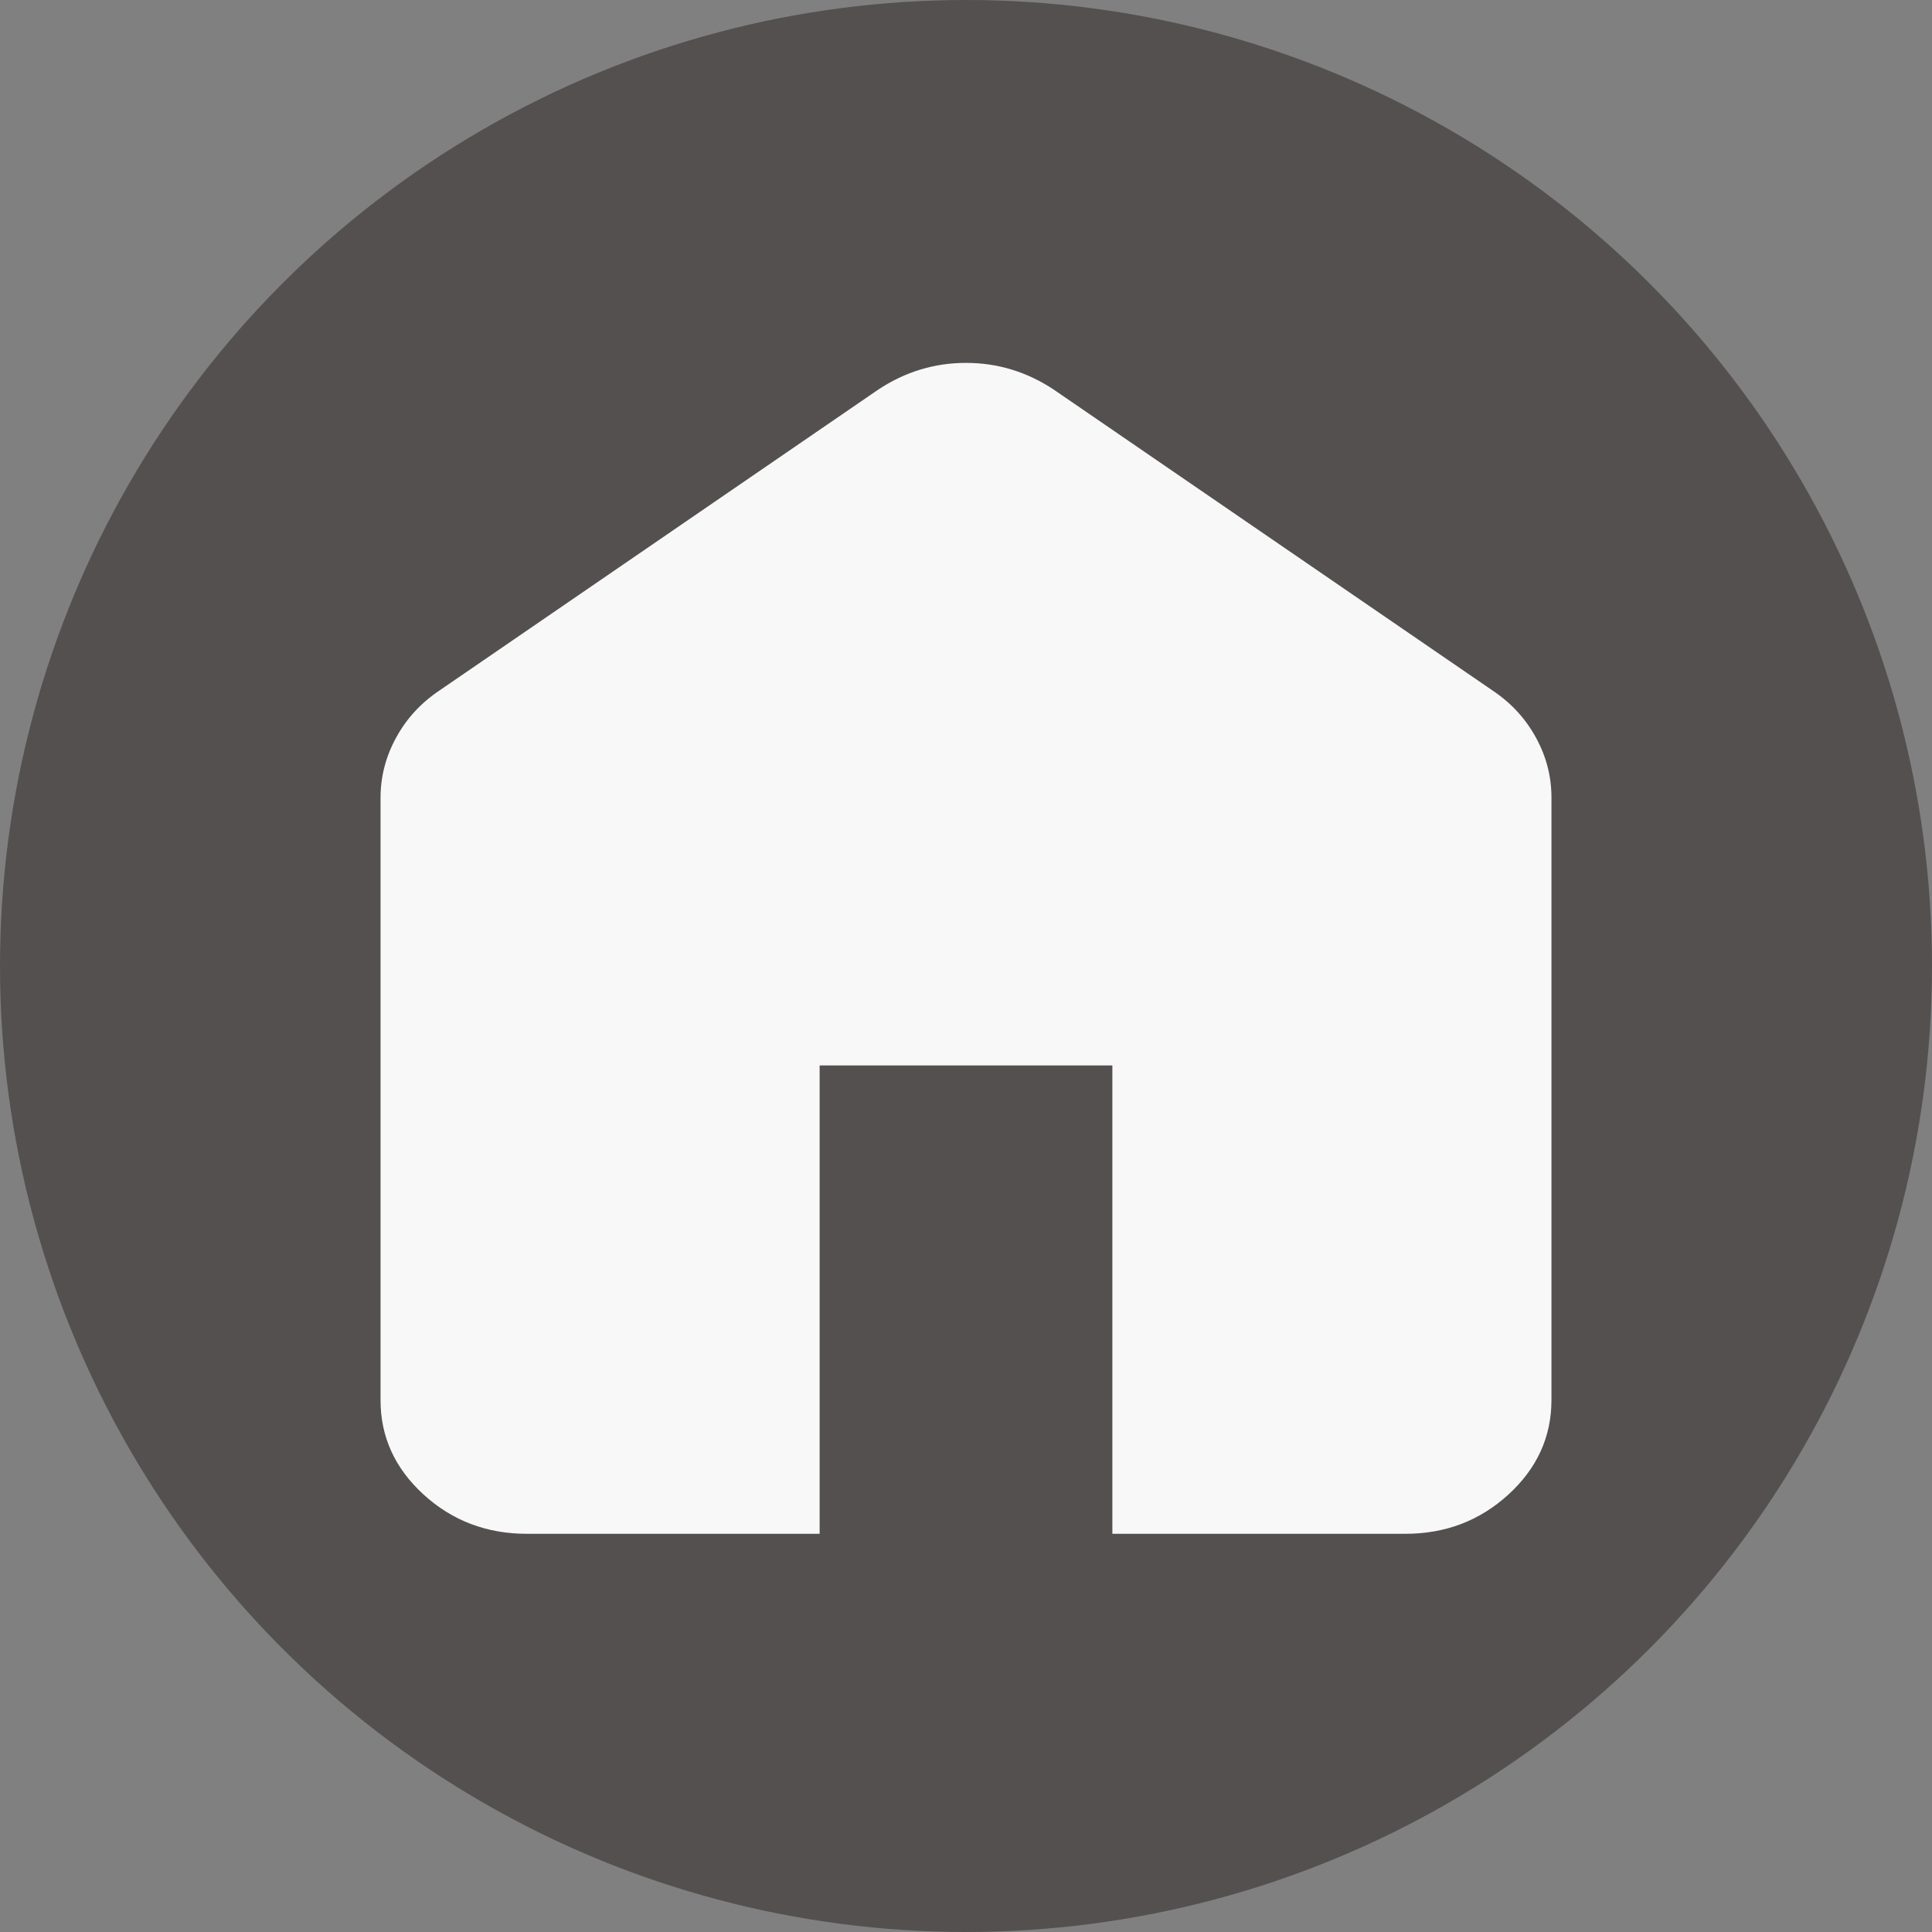 <?xml version="1.0" encoding="UTF-8" standalone="no"?><svg width='66' height='66' viewBox='0 0 66 66' fill='none' xmlns='http://www.w3.org/2000/svg'>
<rect x="0" y="0" width="66" height="66" fill="#808080" stroke="none"/>
<circle cx='33' cy='33' r='33' fill='#545050'/>
<path d='M18 52.397C16.625 52.397 15.447 51.949 14.467 51.053C13.488 50.157 12.998 49.081 13 47.826V27.254C13 26.53 13.178 25.845 13.533 25.197C13.887 24.549 14.377 24.016 15 23.597L30 13.311C30.458 13.007 30.938 12.778 31.438 12.626C31.938 12.473 32.458 12.397 33 12.397C33.542 12.397 34.062 12.473 34.562 12.626C35.062 12.778 35.542 13.007 36 13.311L51 23.597C51.625 24.016 52.115 24.549 52.47 25.197C52.825 25.845 53.002 26.53 53 27.254V47.826C53 49.083 52.51 50.159 51.53 51.055C50.55 51.951 49.373 52.399 48 52.397H38V36.397H28V52.397H18Z' fill='#F8F8F8'/>
</svg>
